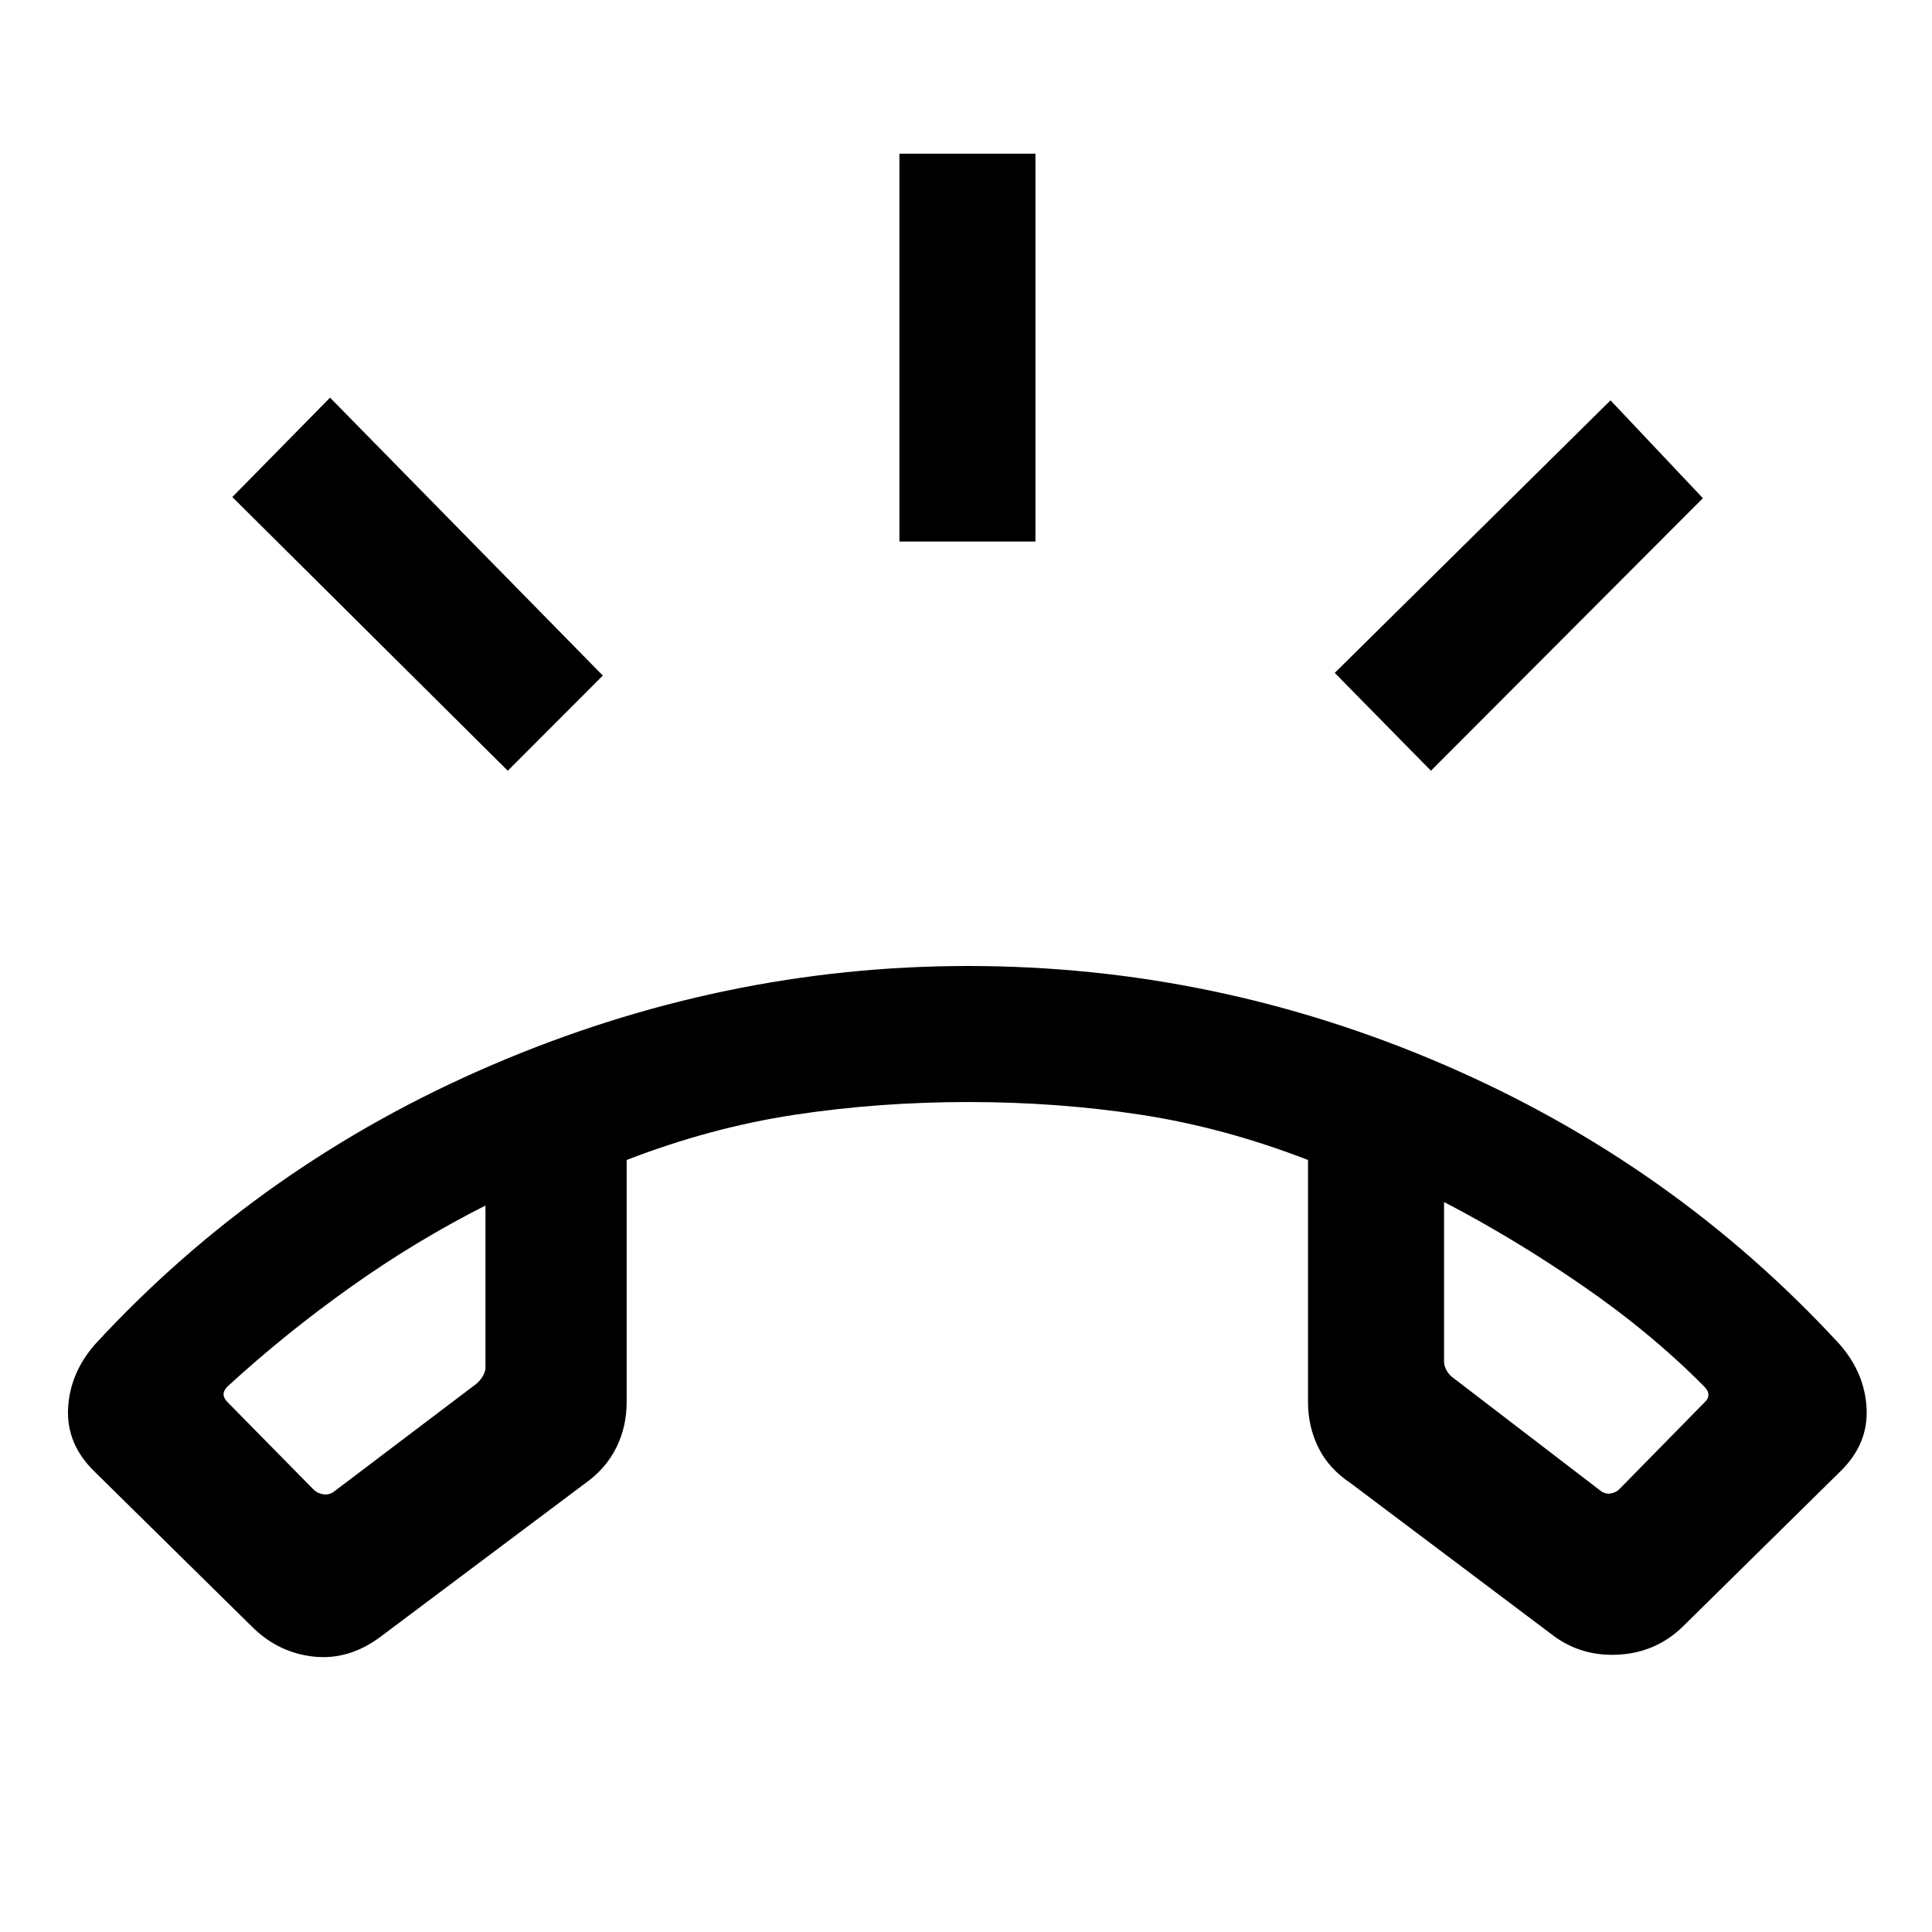 <svg xmlns="http://www.w3.org/2000/svg" height="40" viewBox="0 -960 960 960" width="40"><path d="m125.51-151.41-78.64-77.46q-13.89-13.56-13.04-31.22.86-17.65 13.43-31.96 82.61-89.64 197.3-138.8Q359.25-480 481-480q122.92 0 236.72 49.15 113.8 49.16 196.36 138.8 12.56 14.31 13.42 31.96.86 17.66-13.04 31.22l-78.64 77.46Q822.8-139 804.73-137.85q-18.06 1.16-32.09-8.82l-101.46-76.31q-10.85-7.2-16.04-17.62-5.19-10.43-5.19-22.63v-120.38q-41.62-16.11-82.96-22.46-41.35-6.34-85.82-6.34-44.48 0-86.32 6.34-41.85 6.35-83.47 22.46v120.38q0 12.2-5.19 22.63-5.19 10.42-15.37 17.62l-101.97 76.45q-15.67 11.58-33.04 9.68-17.37-1.9-30.3-14.56Zm115.72-209.57q-34.72 17.54-67.18 40.63-32.46 23.09-61.03 49.32-1.92 1.93-1.92 3.85 0 1.92 1.92 3.85l42.77 43.46q1.93 1.92 4.81 2.37 2.89.45 5.2-1.22l70.82-53.61q1.92-1.54 3.27-3.85 1.34-2.31 1.34-4.23v-80.57Zm476.31-1.74v79.33q0 2.18 1.34 4.49 1.35 2.31 3.27 3.59l72.98 55.93q2.31 1.92 5.19 1.47 2.89-.45 4.81-2.63l41.85-42.64q1.92-1.67 1.92-3.72 0-2.05-1.92-3.97-26.57-26.87-60.9-50.49-34.34-23.62-68.54-41.36Zm-476.31.97Zm476.31-1.74ZM446.92-690.92v-192.72h67.59v192.72h-67.59Zm264.11 113.89-47.8-48.61 137.03-135.43 45.89 48.61-135.12 135.43Zm-458.72 0L115.44-713.02 164-762.41l135.54 138.1-47.23 47.28Z"/></svg>